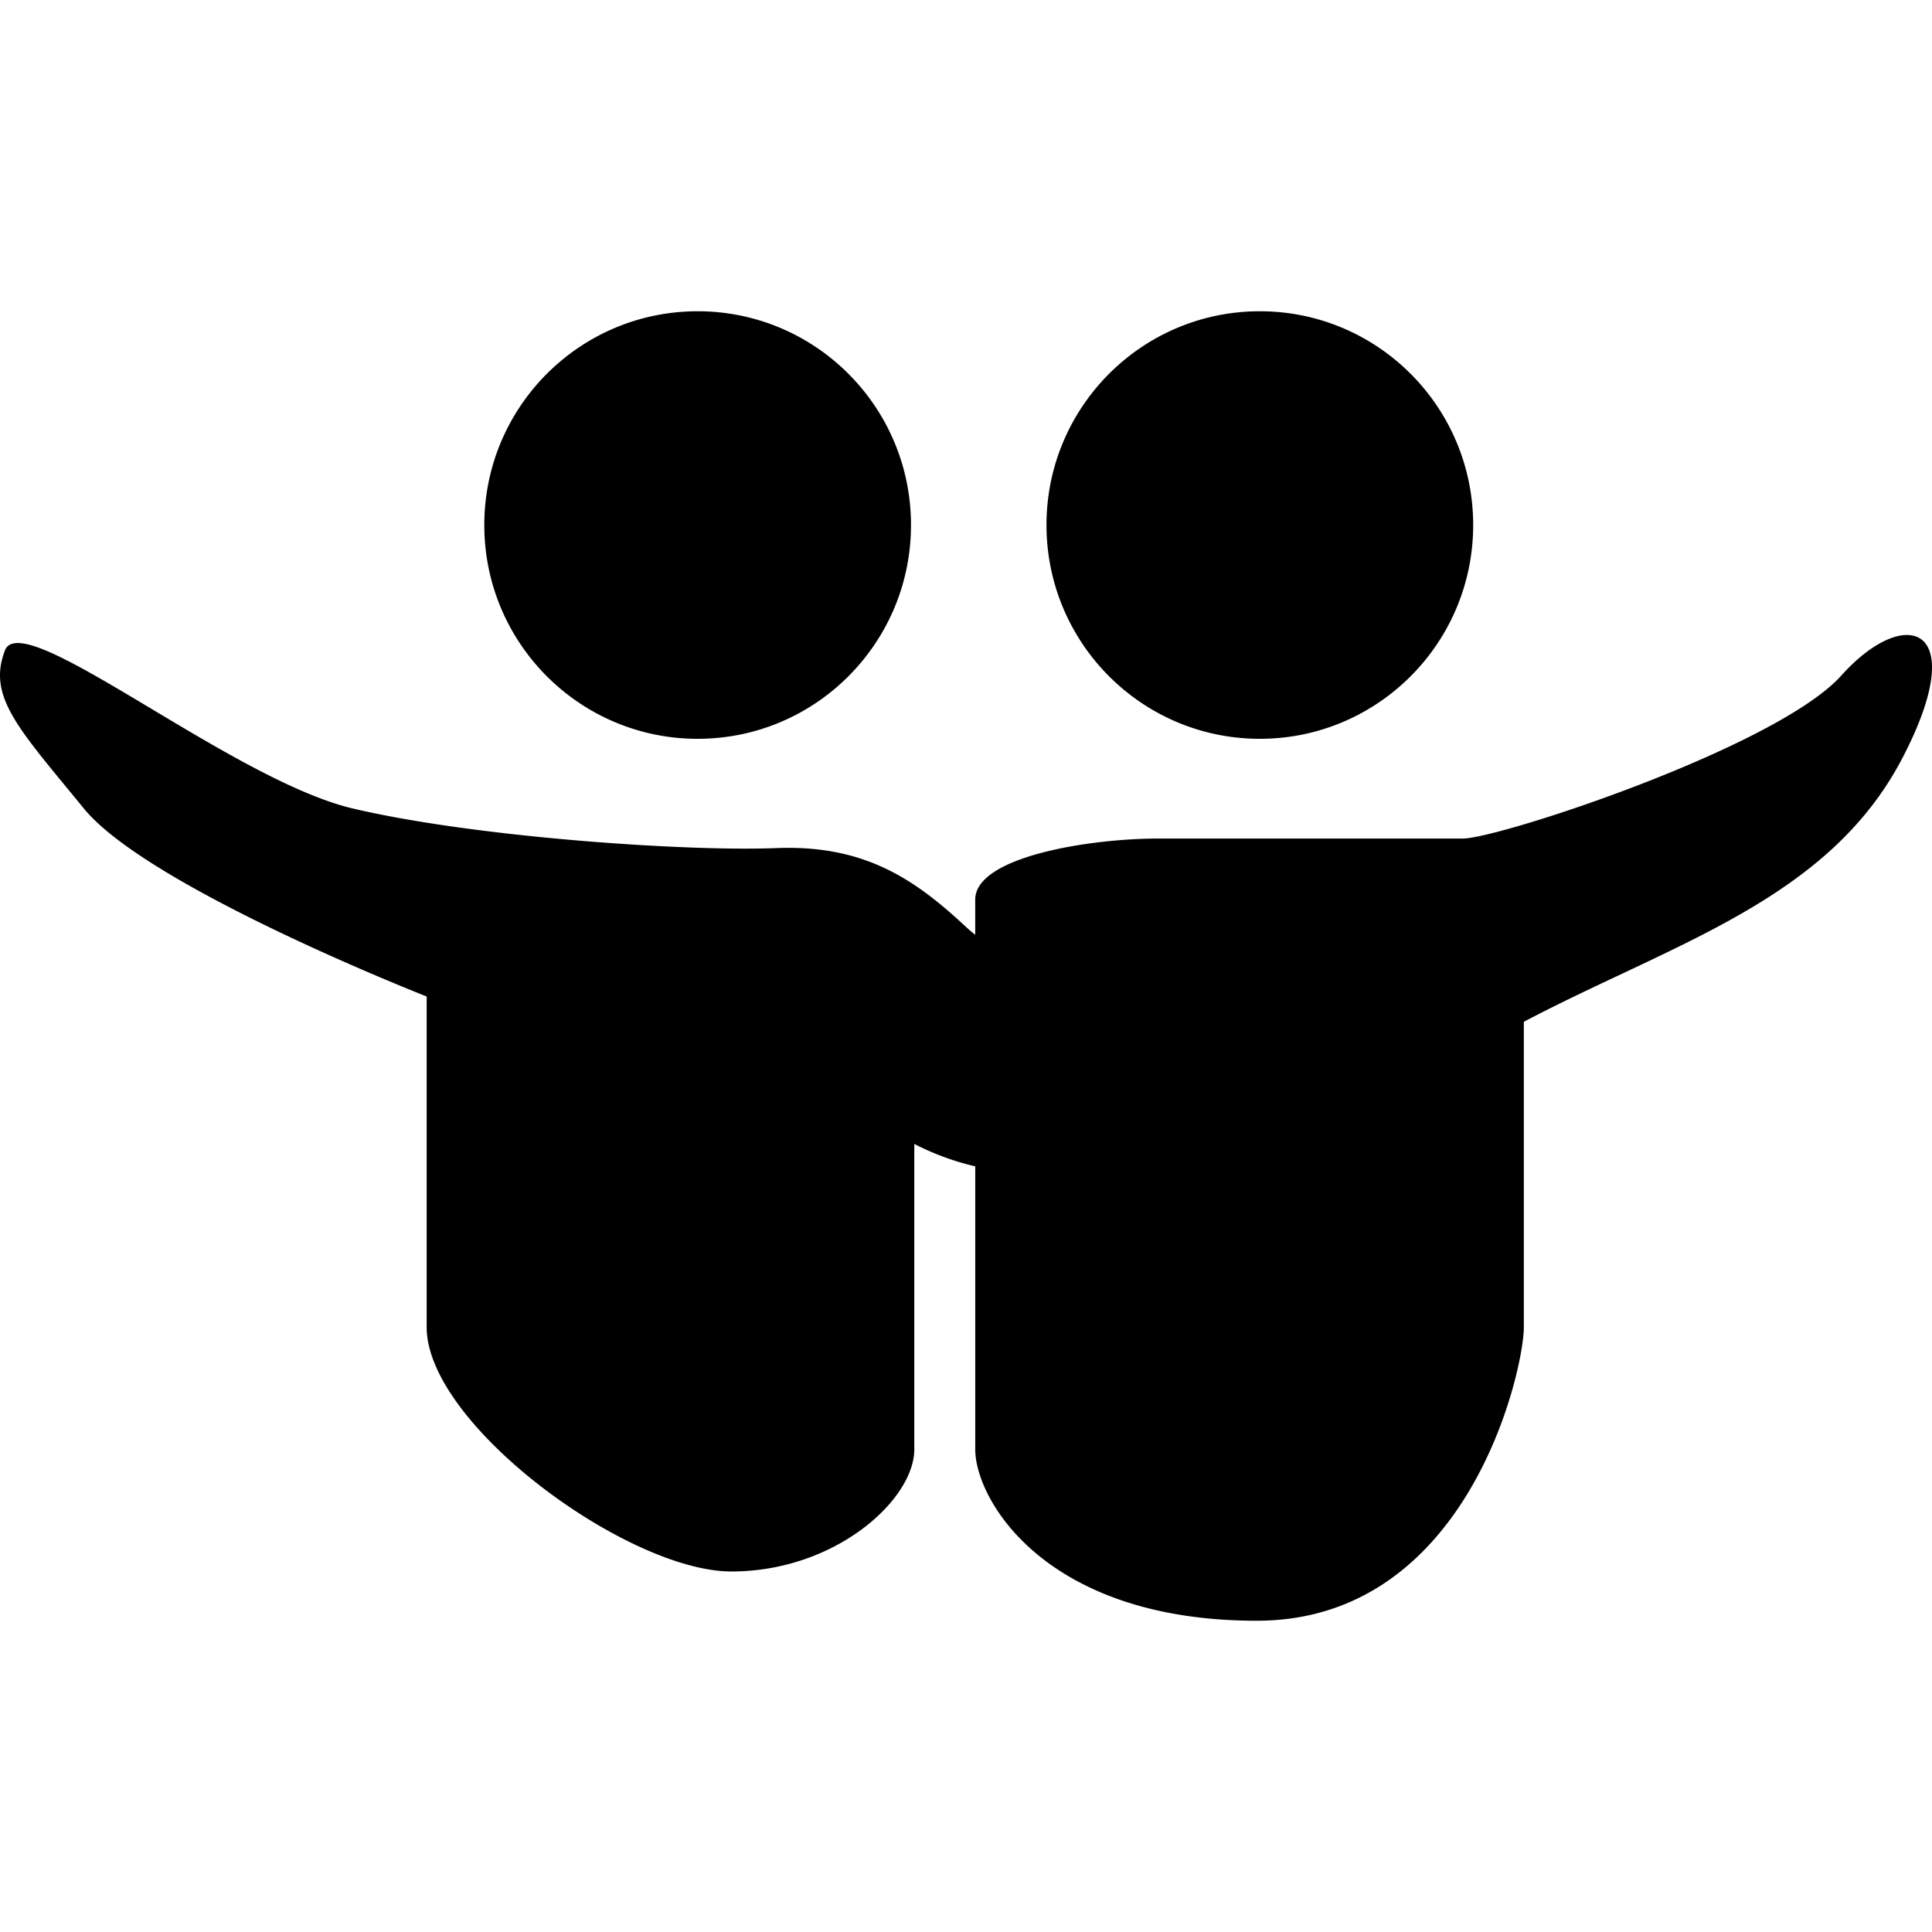 <svg xmlns="http://www.w3.org/2000/svg" viewBox="0 0 90.001 90"><path d="M88.621 35.316c-3.438 6.591-10.616 8.598-17.634 12.282v14.227c0 2.006-2.585 13.676-12.442 13.676-9.86 0-13.114-5.646-13.114-7.984V54.334a12.294 12.294 0 0 1-2.839-1.045v14.228c0 2.344-3.674 5.689-8.518 5.689-4.844 0-14.198-6.857-14.198-11.381V46.421s-12.962-5.074-15.97-8.758C.896 33.977-.607 32.472.23 30.301c.804-2.103 10.526 6.023 16.205 7.362 5.685 1.34 15.539 2.011 19.718 1.845 4.179-.168 6.519 1.506 8.856 3.679.125.116.271.239.421.361v-1.64c0-2.006 5.347-2.845 8.521-2.845h14.195c1.669 0 14.625-4.245 17.634-7.597 3.007-3.345 6.074-2.344 2.841 3.85zm-29.933-.899c5.489 0 9.939-4.457 9.939-9.959 0-5.501-4.45-9.958-9.939-9.958-5.486 0-9.938 4.457-9.938 9.958.001 5.502 4.452 9.959 9.938 9.959zm-26.189 0c5.489 0 9.939-4.457 9.939-9.959 0-5.501-4.45-9.958-9.939-9.958s-9.938 4.457-9.938 9.958c0 5.502 4.447 9.959 9.938 9.959z"/></svg>